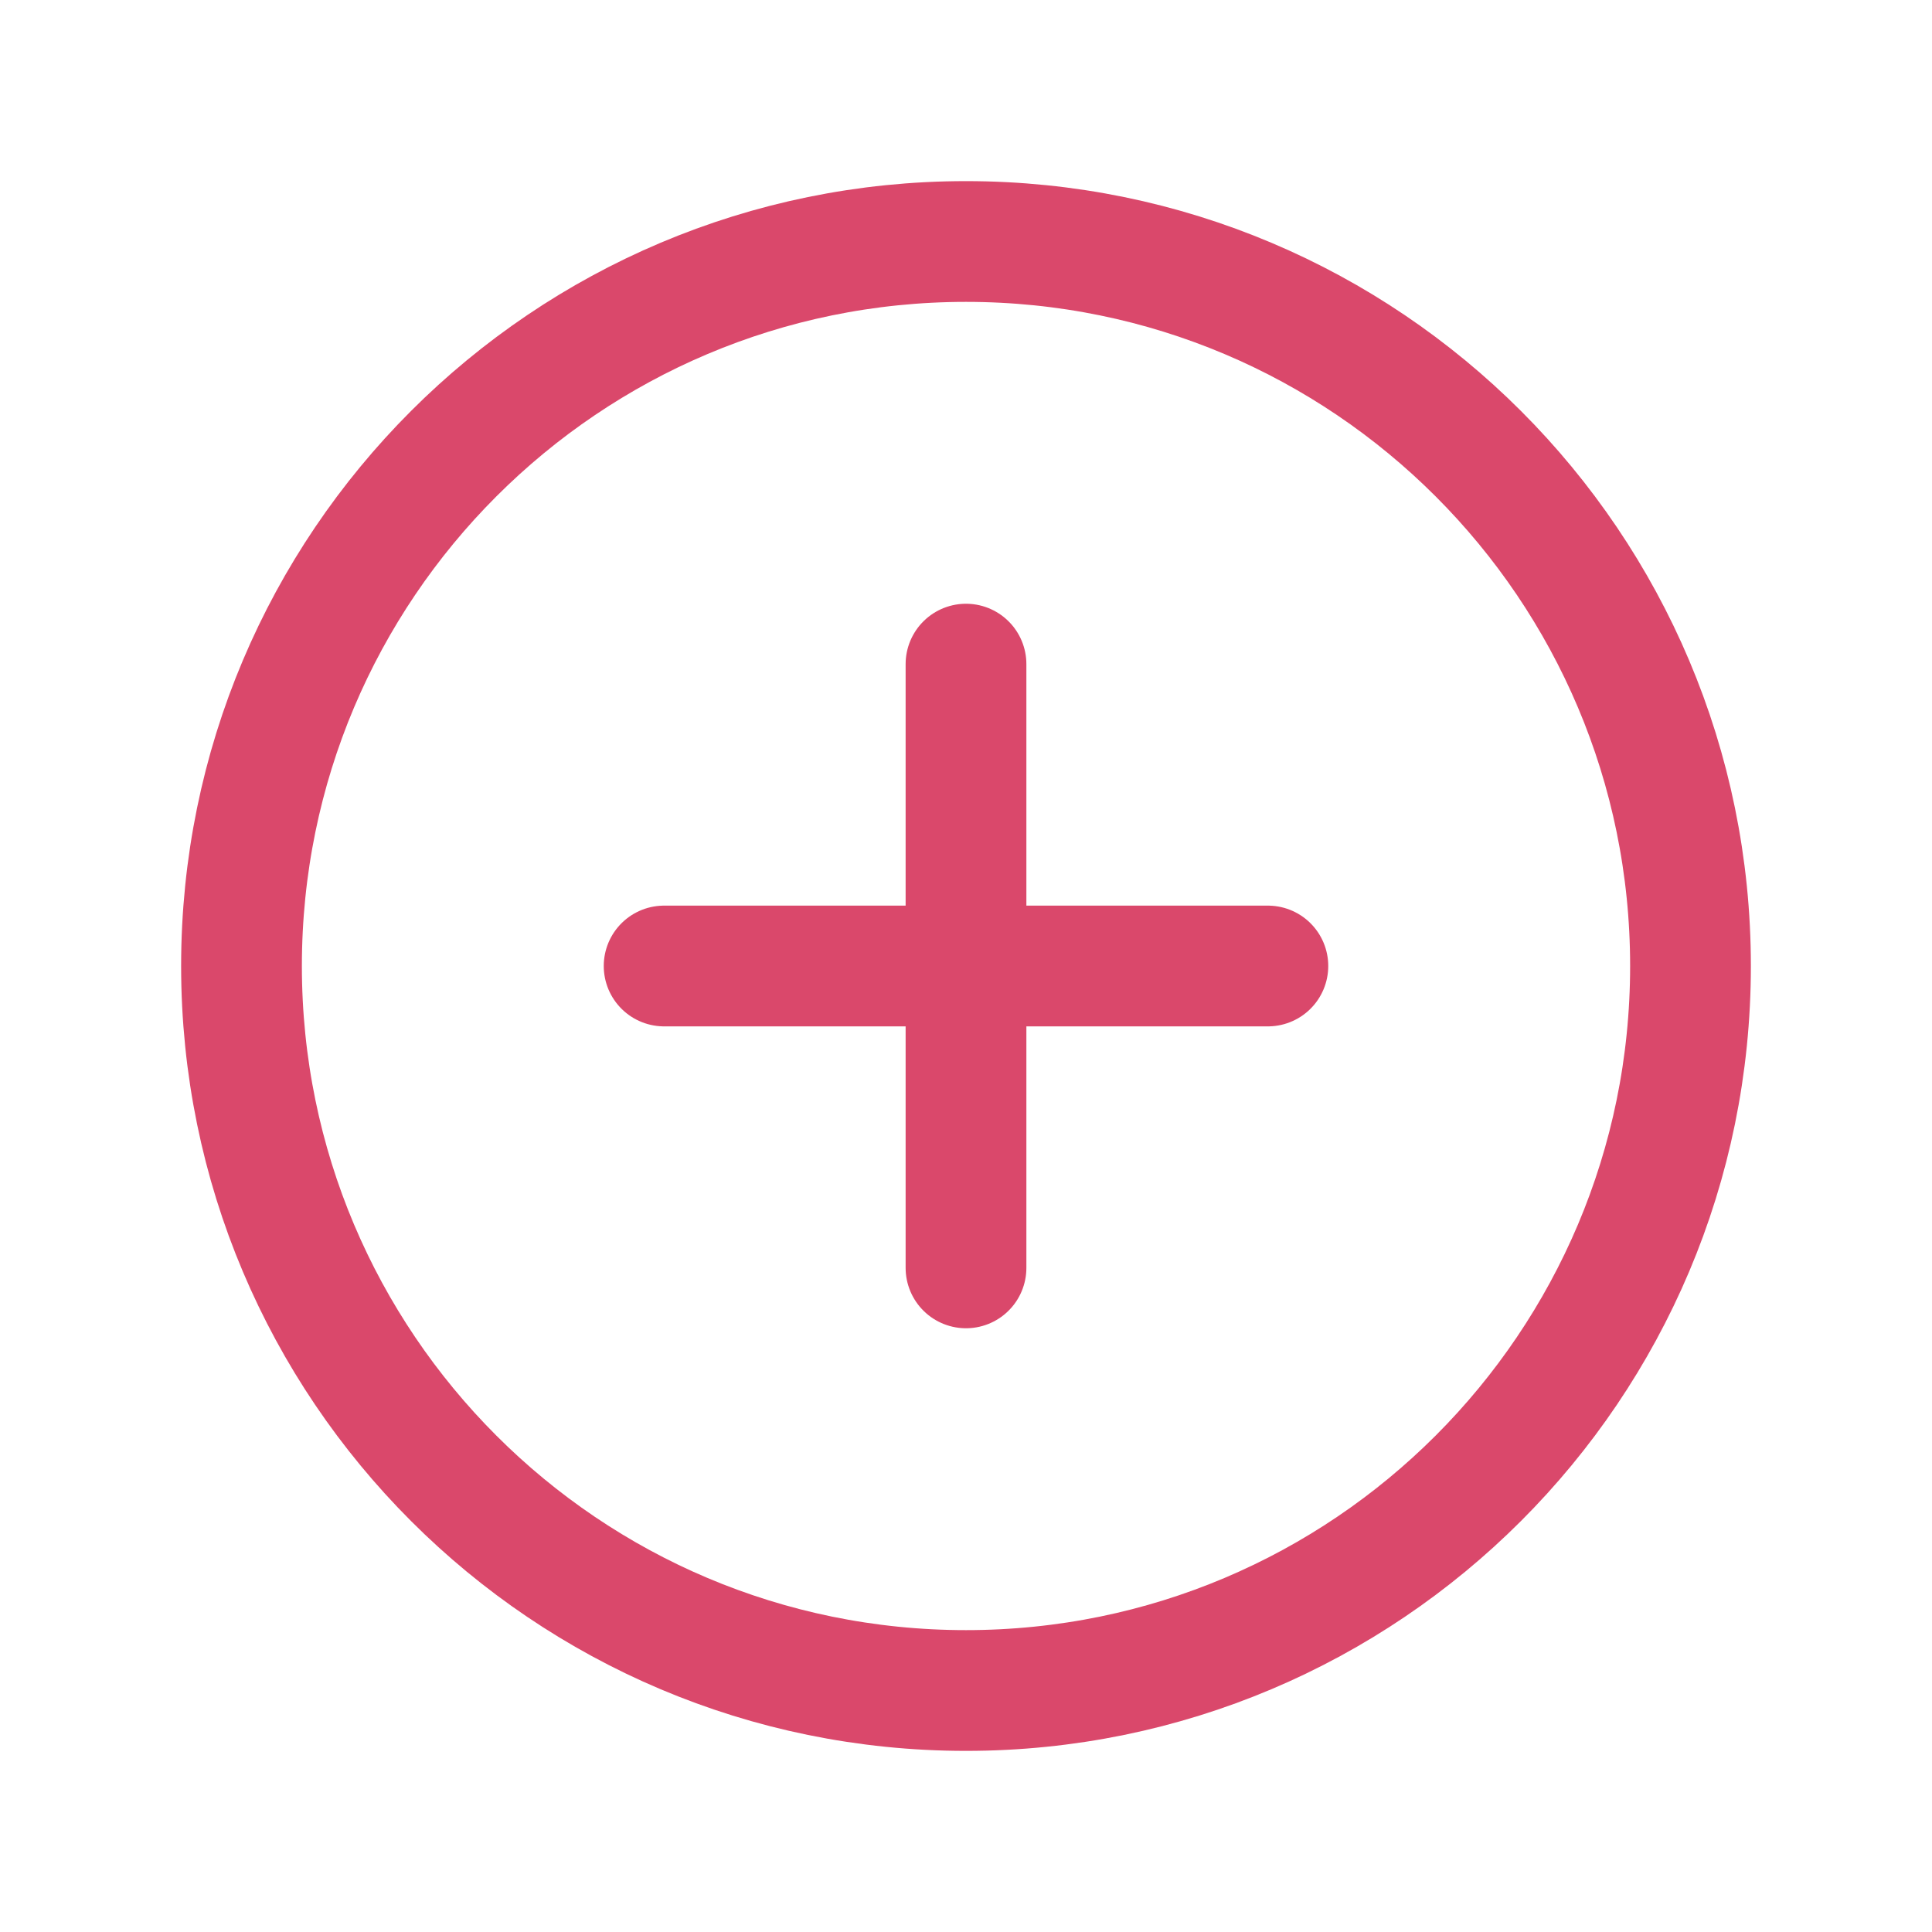 <svg width="16" height="16" viewBox="0 0 16 16" fill="none" xmlns="http://www.w3.org/2000/svg">
<path d="M8 14C11.314 14 14 11.314 14 8C14 4.686 11.314 2 8 2C4.686 2 2 4.686 2 8C2 11.314 4.686 14 8 14Z" stroke="#DA486B" stroke-miterlimit="10"/>
<path d="M5.5 8H10.5" stroke="#DA486B" stroke-linecap="round" stroke-linejoin="round"/>
<path d="M8 5.5V10.5" stroke="#DA486B" stroke-linecap="round" stroke-linejoin="round"/>
</svg>
